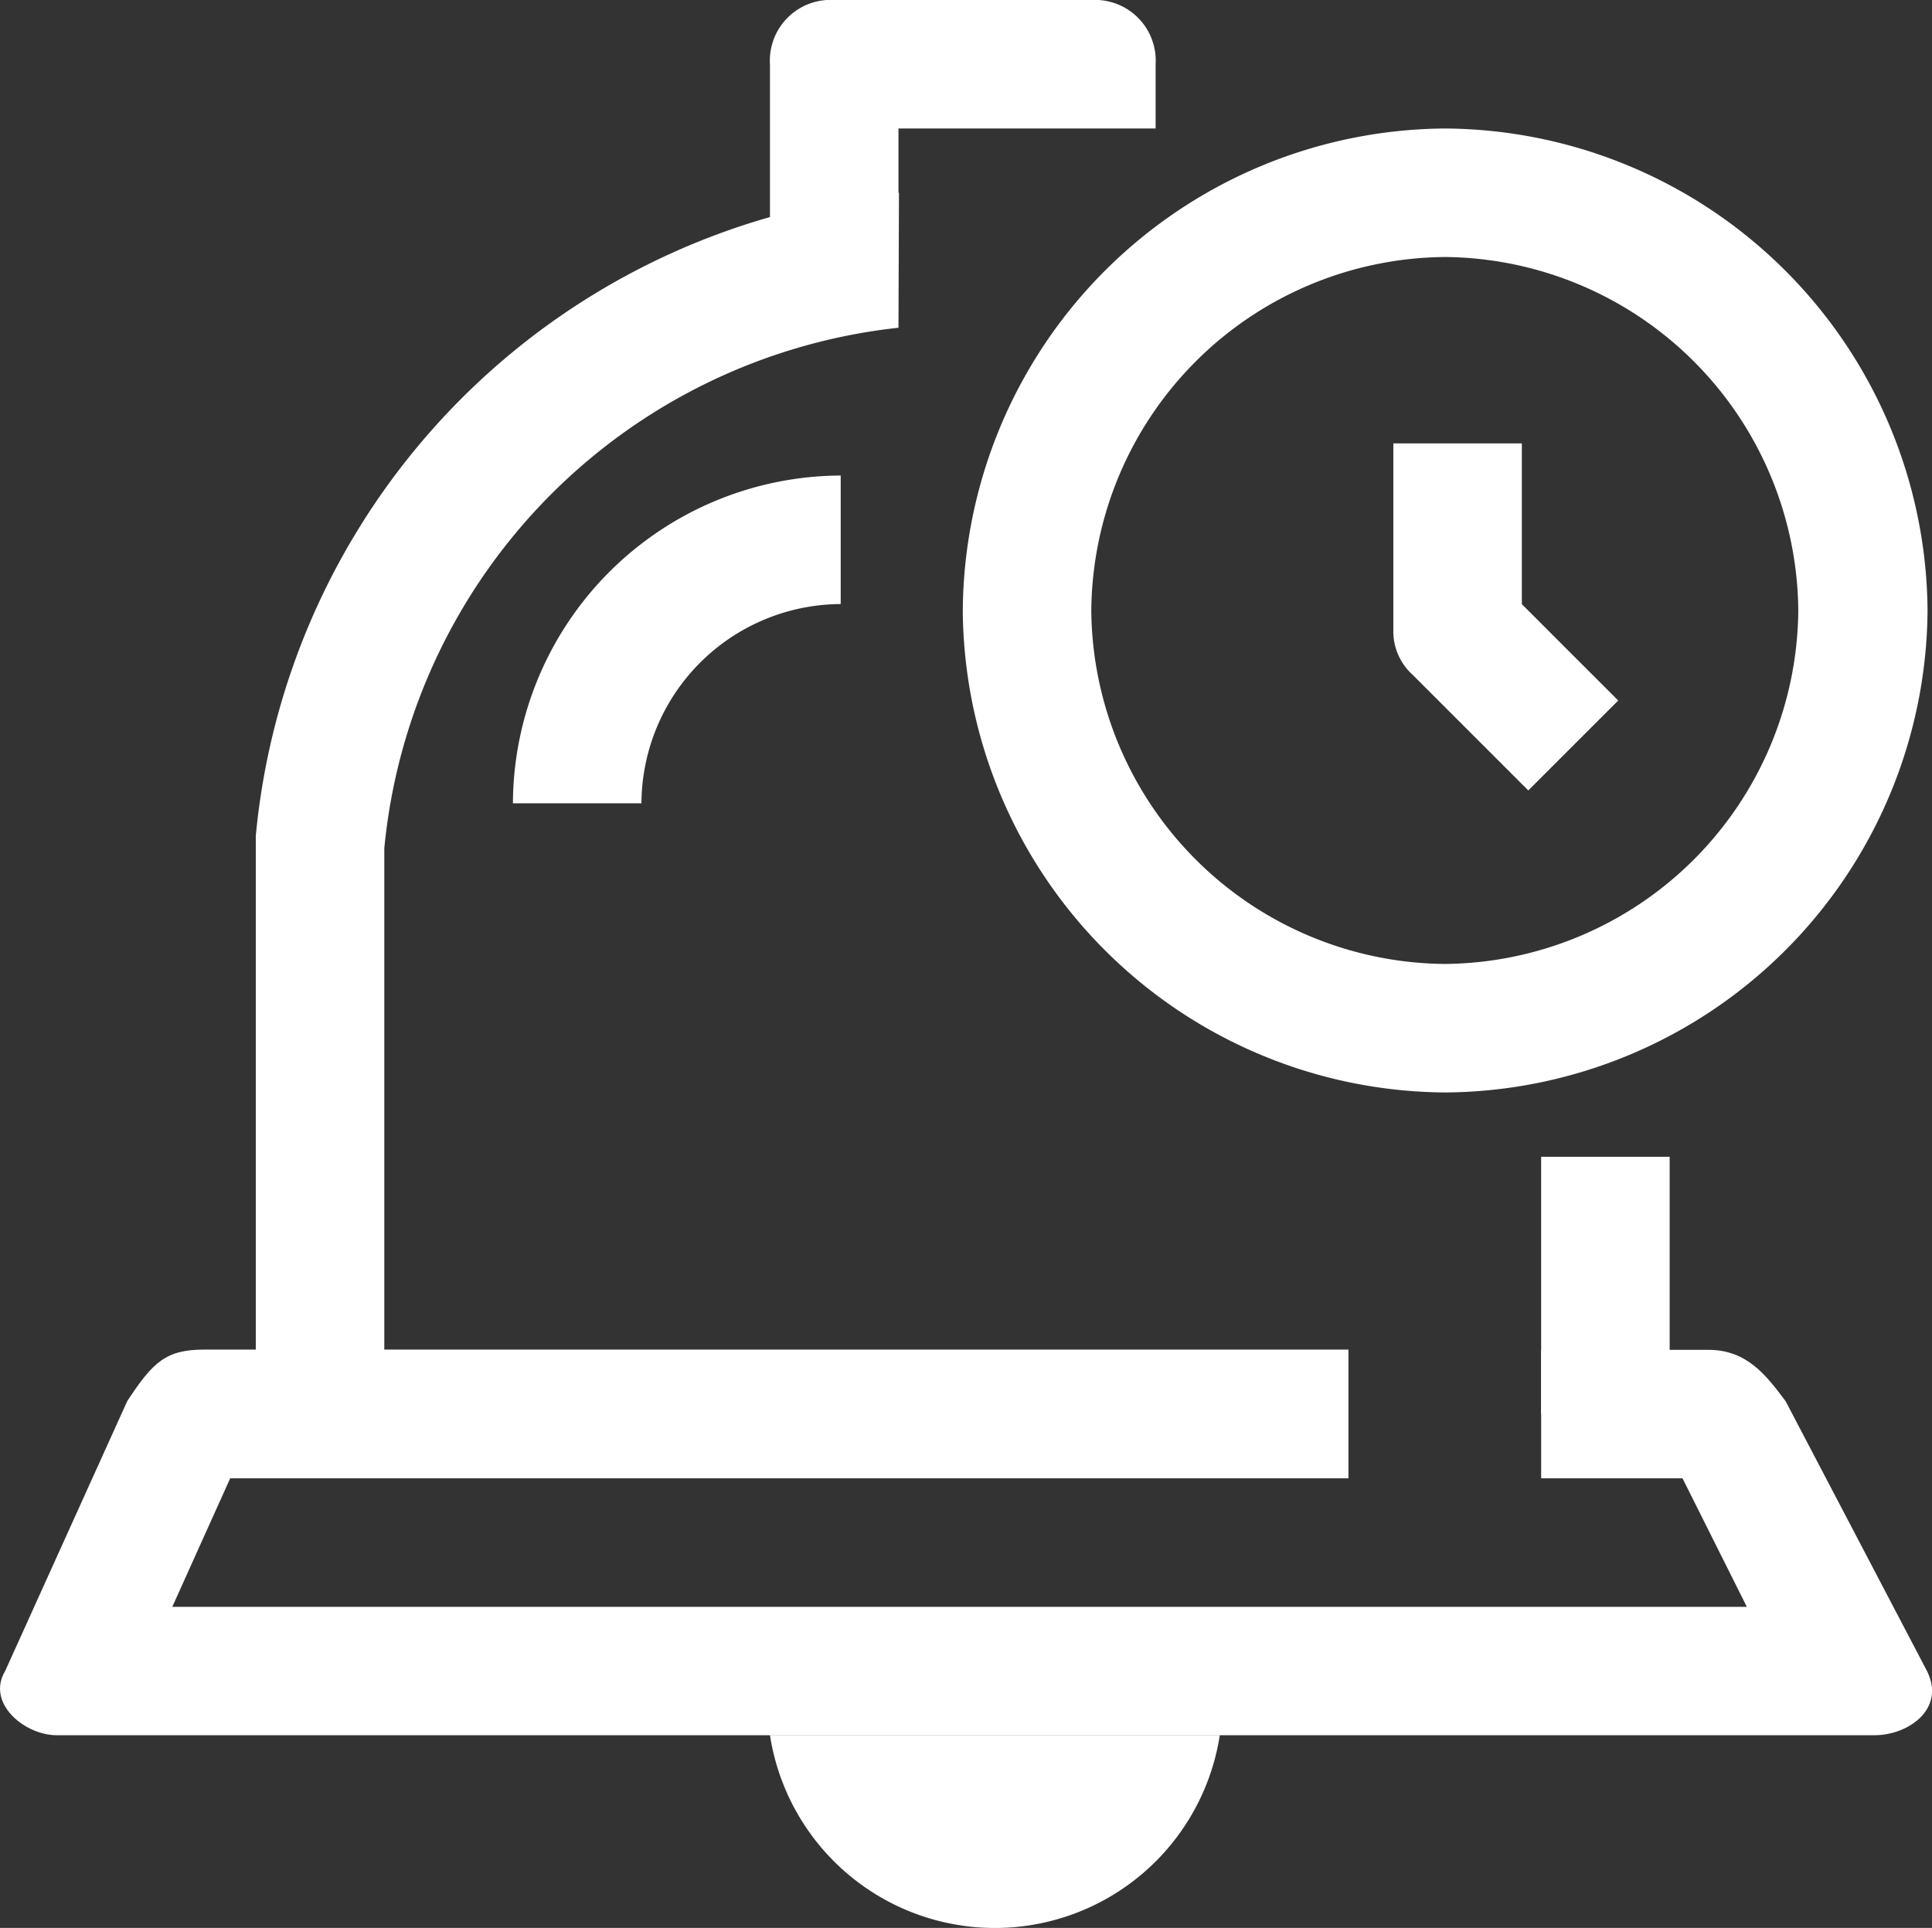 <svg id="Layer_9" data-name="Layer 9" xmlns="http://www.w3.org/2000/svg" width="15.62" height="15.588" viewBox="0 0 15.62 15.588">
  <rect x="0" y="0" width="15.62" height="15.588" fill="#333333" stroke="none"/>
  <g id="ICON_arlam">
    <path id="round" d="M280.637,685A1.84,1.84,0,0,1,277,685" transform="translate(-270.775 -670.971)" fill="#fff"/>
    <g id="bell">
      <g id="top" transform="translate(6.225)">
        <path id="패스_48" data-name="패스 48" d="M2.078,1.039H3.118V.52A.491.491,0,0,0,2.6,0H.52A.491.491,0,0,0,0,.52V2.078H1.039V1.039Z" fill="#fff"/>
      </g>
      <g id="body" transform="translate(2.068 1.559)">
        <path id="패스_49" data-name="패스 49" d="M274.2,661a5.764,5.764,0,0,0-5.2,5.2v4.676h1.039V666.3a4.684,4.684,0,0,1,4.157-4.209Z" transform="translate(-269 -661)" fill="#fff"/>
        <rect id="사각형_43" data-name="사각형 43" width="1.039" height="2.078" transform="translate(10.392 7.794)" fill="#fff"/>
      </g>
      <path id="btm" d="M280.6,681.6l-1.143-2.182c-.156-.208-.312-.416-.624-.416H277.48v1.039h1.143l.52,1.039h-12.73l.468-1.039h9.041V679h-9.249c-.312,0-.416.1-.624.416l-.987,2.182c-.156.26.156.52.416.52h14.7C280.442,682.118,280.753,681.91,280.6,681.6Z" transform="translate(-265.02 -668.088)" fill="#fff"/>
      <path id="point" d="M274.039,668.05H273a2.661,2.661,0,0,1,2.65-2.65v1.039A1.619,1.619,0,0,0,274.039,668.05Z" transform="translate(-268.853 -661.555)" fill="#fff"/>
    </g>
    <g id="watch" transform="translate(7.784 1.039)">
      <g id="round-2" data-name="round" transform="translate(0)">
        <circle id="타원_5" data-name="타원 5" cx="3.897" cy="3.897" r="3.897" fill="none"/>
        <path id="패스_52" data-name="패스 52" d="M4.9,7.794A3.925,3.925,0,0,1,1,3.9,3.925,3.925,0,0,1,4.9,0a3.925,3.925,0,0,1,3.9,3.9A3.925,3.925,0,0,1,4.9,7.794Zm0-6.755A2.883,2.883,0,0,0,2.039,3.9,2.883,2.883,0,0,0,4.9,6.755,2.883,2.883,0,0,0,7.755,3.9,2.883,2.883,0,0,0,4.9,1.039Z" transform="translate(-1)" fill="#fff"/>
      </g>
      <path id="패스_53" data-name="패스 53" d="M287.791,667.706l-.935-.935a.472.472,0,0,1-.156-.364V664.9h1.039v1.3l.779.779Z" transform="translate(-283.219 -662.354)" fill="#fff"/>
    </g>
  </g>
</svg>
